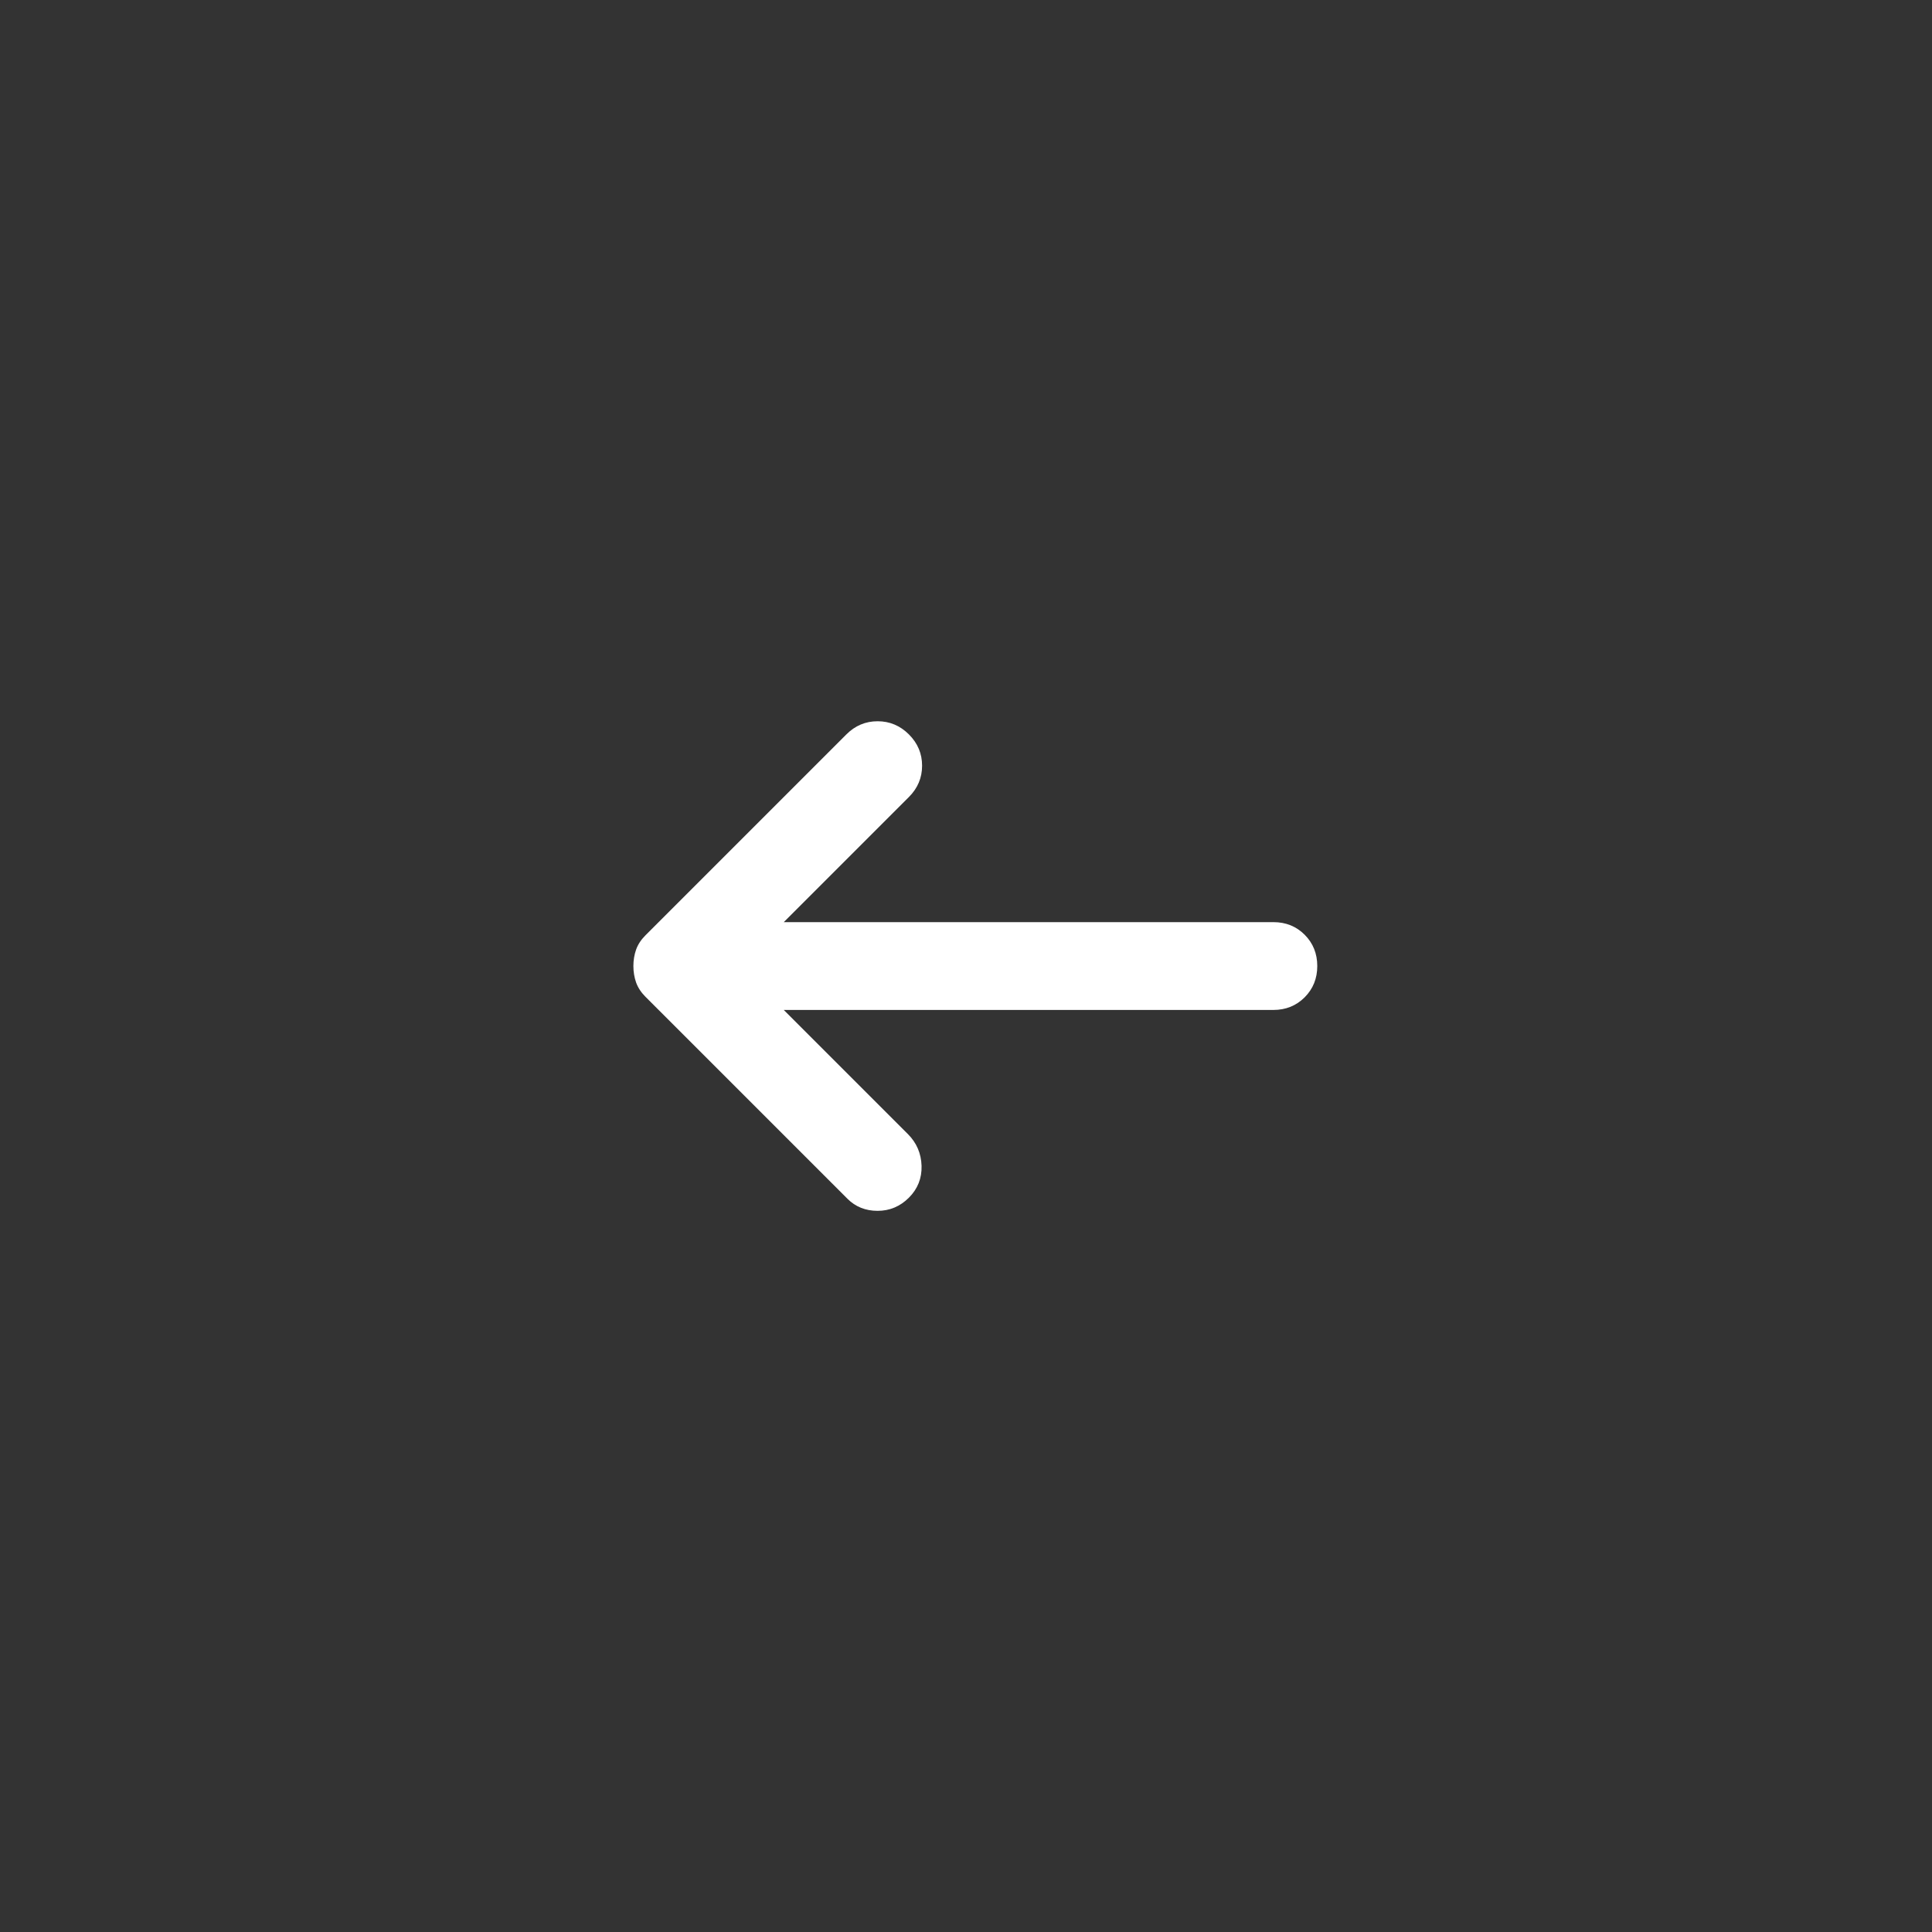 <svg width="44" height="44" viewBox="0 0 44 44" fill="none" xmlns="http://www.w3.org/2000/svg">
<rect x="0" y="0" width="44" height="44" fill="#333333" stroke="none"/>
<path d="M20.7 27.276C20.9 27.076 20.996 26.834 20.988 26.551C20.979 26.267 20.875 26.026 20.675 25.826L17.85 23.001H29C29.283 23.001 29.521 22.905 29.713 22.713C29.904 22.521 30 22.284 30 22.001C30 21.717 29.904 21.48 29.713 21.288C29.521 21.096 29.283 21.001 29 21.001H17.85L20.7 18.151C20.9 17.951 21 17.713 21 17.438C21 17.163 20.9 16.926 20.7 16.726C20.5 16.526 20.262 16.426 19.987 16.426C19.712 16.426 19.475 16.526 19.275 16.726L14.7 21.301C14.6 21.401 14.529 21.509 14.487 21.626C14.446 21.742 14.425 21.867 14.425 22.001C14.425 22.134 14.446 22.259 14.487 22.376C14.529 22.492 14.6 22.601 14.7 22.701L19.3 27.301C19.483 27.484 19.712 27.576 19.987 27.576C20.262 27.576 20.5 27.476 20.7 27.276V27.276Z" fill="white"/>
</svg>
